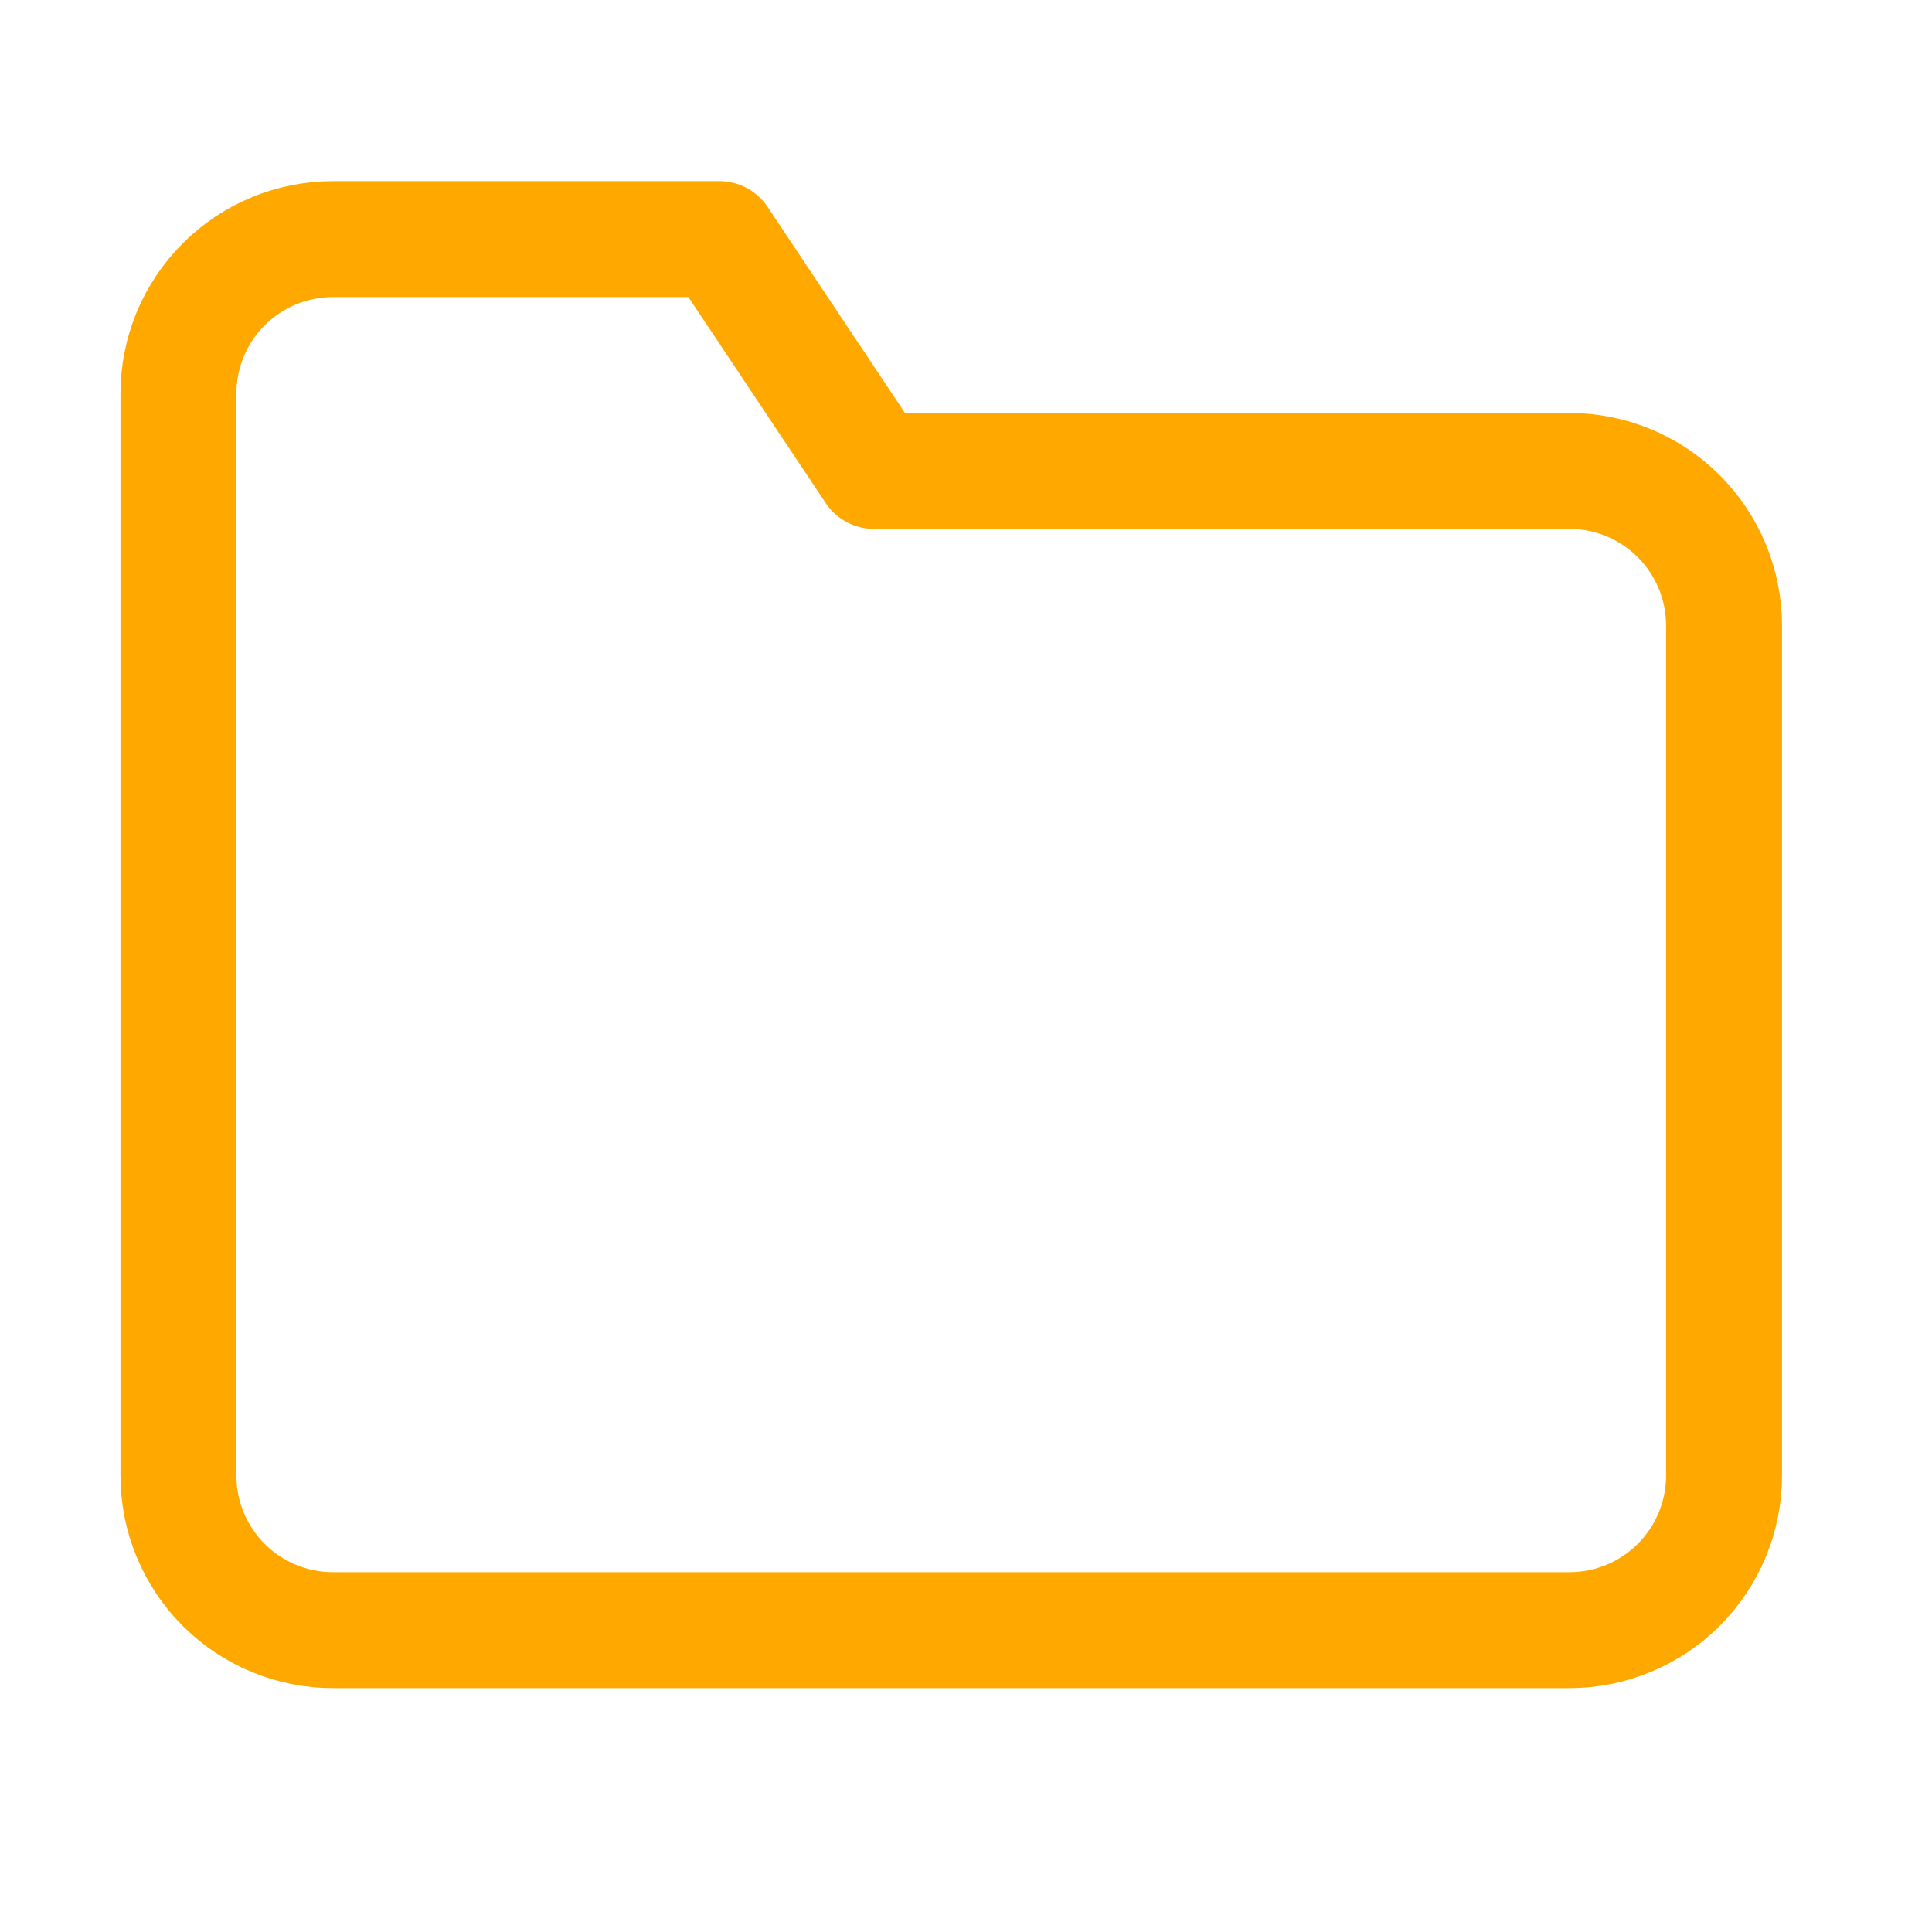 <svg width="25" height="25" viewBox="0 0 25 25" fill="none" xmlns="http://www.w3.org/2000/svg">
<path d="M22.309 19.094C22.309 19.624 22.098 20.133 21.723 20.508C21.348 20.883 20.839 21.094 20.309 21.094H4.309C3.778 21.094 3.269 20.883 2.894 20.508C2.519 20.133 2.309 19.624 2.309 19.094V5.094C2.309 4.563 2.519 4.055 2.894 3.68C3.269 3.304 3.778 3.094 4.309 3.094H9.309L11.309 6.094H20.309C20.839 6.094 21.348 6.304 21.723 6.68C22.098 7.055 22.309 7.563 22.309 8.094V19.094Z" stroke="#FFA800" stroke-width="1.5" stroke-linecap="round" stroke-linejoin="round"/>
</svg>
